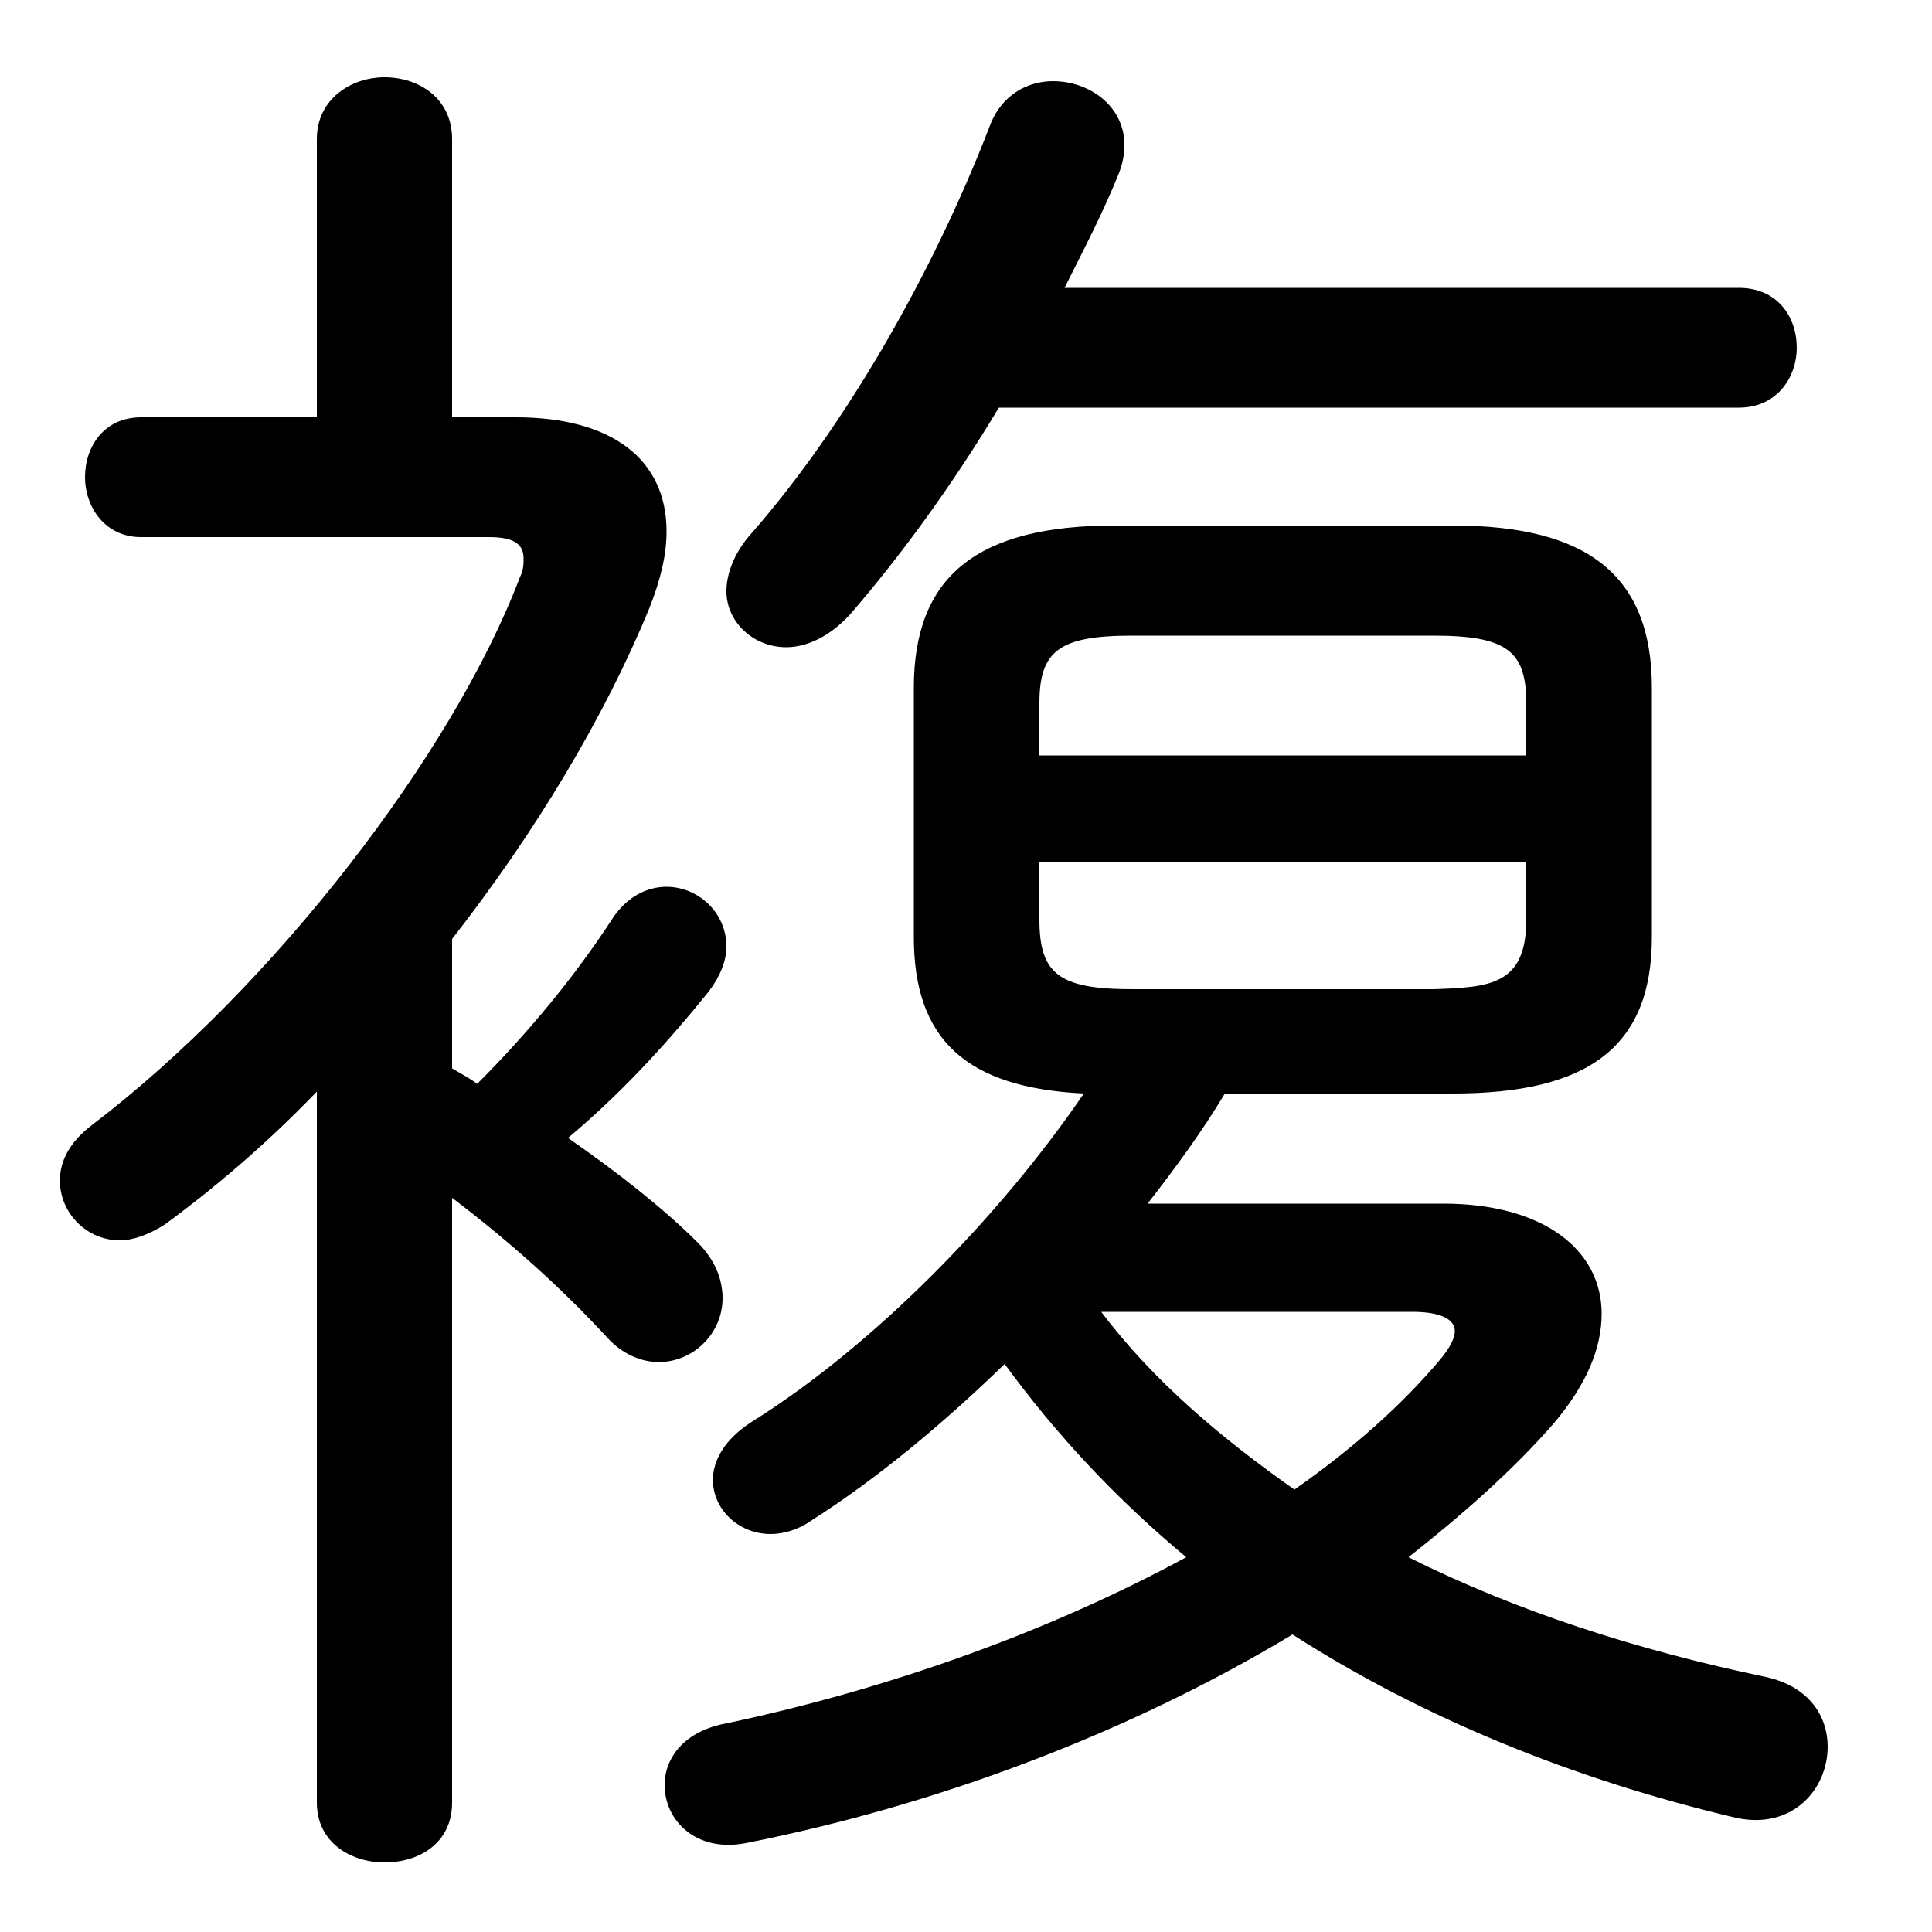 <svg xmlns="http://www.w3.org/2000/svg" viewBox="0 -44.0 50.0 50.0">
    <rect x="0" y="-44.0" width="50.0" height="50.0" fill="#808080" stroke="none"/>
    <g transform="scale(1, -1)">
        <!-- ボディの枠 -->
        <rect x="0" y="-6.0" width="50.0" height="50.0"
            stroke="white" fill="white"/>
        <!-- グリフ座標系の原点 -->
        <circle cx="0" cy="0" r="5" fill="white"/>
        <!-- グリフのアウトライン -->
        <g style="fill:black;stroke:#000000;stroke-width:0;stroke-linecap:round;stroke-linejoin:round;">
        <path d="M 29.7 12.85 C 30.4 13.75 31.1 14.7 31.7 15.7 L 37.6 15.7 C 41.1 15.7 42.75 16.9 42.75 19.75 L 42.75 26.2 C 42.75 29.1 41.1 30.4 37.6 30.4 L 28.85 30.4 C 25.3 30.4 23.65 29.1 23.65 26.2 L 23.65 19.75 C 23.65 17.1 25.0 15.85 28.05 15.7 C 25.9 12.55 22.65 9.2 19.45 7.2 C 18.75 6.75 18.45 6.2 18.45 5.7 C 18.45 4.95 19.1 4.3 19.95 4.3 C 20.25 4.3 20.65 4.4 21.0 4.65 C 22.65 5.7 24.35 7.1 26.0 8.7 C 27.35 6.85 28.9 5.2 30.7 3.7 C 27.2 1.8 23.05 0.3 18.8 -0.6 C 17.7 -0.8 17.2 -1.5 17.2 -2.2 C 17.2 -3.1 18.0 -3.95 19.3 -3.7 C 24.35 -2.7 29.3 -0.8 33.45 1.7 C 36.8 -0.45 40.7 -2.05 44.95 -3.05 C 46.4 -3.35 47.3 -2.3 47.3 -1.2 C 47.3 -0.45 46.85 0.35 45.7 0.6 C 42.35 1.3 39.25 2.3 36.45 3.7 C 37.85 4.8 39.15 5.95 40.2 7.15 C 41.05 8.15 41.45 9.1 41.45 10.0 C 41.45 11.65 39.95 12.85 37.35 12.85 Z M 29.3 18.4 C 27.4 18.4 26.9 18.8 26.9 20.2 L 26.9 21.7 L 39.5 21.7 L 39.5 20.2 C 39.5 18.5 38.55 18.45 37.1 18.4 Z M 39.5 24.45 L 26.9 24.45 L 26.9 25.8 C 26.9 27.15 27.4 27.55 29.3 27.55 L 37.1 27.55 C 39.0 27.55 39.5 27.15 39.5 25.8 Z M 36.55 10.05 C 37.3 10.05 37.65 9.85 37.65 9.55 C 37.65 9.35 37.5 9.1 37.3 8.85 C 36.3 7.65 35.0 6.5 33.5 5.45 C 31.65 6.75 29.85 8.25 28.5 10.05 Z M 8.2 -2.65 C 8.2 -3.7 9.1 -4.2 9.95 -4.2 C 10.85 -4.2 11.7 -3.7 11.7 -2.65 L 11.7 13.0 C 13.15 11.9 14.5 10.7 15.7 9.4 C 16.1 8.95 16.6 8.75 17.05 8.75 C 17.95 8.75 18.7 9.5 18.7 10.4 C 18.7 10.9 18.5 11.4 18.05 11.85 C 17.2 12.7 16.0 13.65 14.7 14.55 C 15.95 15.6 17.1 16.8 18.35 18.35 C 18.65 18.75 18.8 19.15 18.8 19.5 C 18.8 20.4 18.05 21.05 17.25 21.05 C 16.75 21.05 16.2 20.8 15.8 20.15 C 14.85 18.7 13.65 17.25 12.35 15.95 C 12.15 16.1 11.95 16.2 11.7 16.35 L 11.7 19.7 C 13.85 22.45 15.65 25.45 16.8 28.25 C 17.1 29.0 17.25 29.65 17.25 30.25 C 17.25 32.1 15.85 33.2 13.35 33.2 L 11.7 33.2 L 11.7 40.4 C 11.7 41.45 10.85 42.0 9.95 42.0 C 9.1 42.0 8.2 41.45 8.2 40.4 L 8.2 33.2 L 3.65 33.2 C 2.7 33.2 2.2 32.45 2.2 31.65 C 2.2 30.9 2.7 30.1 3.65 30.1 L 12.65 30.1 C 13.25 30.1 13.55 29.95 13.55 29.55 C 13.55 29.4 13.55 29.25 13.45 29.05 C 11.7 24.45 7.05 18.45 2.4 14.9 C 1.8 14.45 1.55 13.95 1.55 13.45 C 1.55 12.6 2.25 11.9 3.1 11.9 C 3.45 11.9 3.85 12.05 4.25 12.3 C 5.55 13.25 6.9 14.4 8.2 15.75 Z M 45.0 33.45 C 46.0 33.45 46.5 34.25 46.5 35.0 C 46.5 35.8 46.0 36.55 45.0 36.55 L 27.55 36.55 C 28.05 37.55 28.55 38.5 28.95 39.5 C 29.05 39.75 29.1 40.0 29.1 40.25 C 29.1 41.25 28.2 41.9 27.25 41.9 C 26.6 41.9 25.9 41.55 25.6 40.7 C 24.15 36.95 21.9 33.0 19.45 30.2 C 19.0 29.7 18.8 29.15 18.8 28.7 C 18.8 27.9 19.5 27.25 20.35 27.25 C 20.85 27.25 21.45 27.5 22.0 28.1 C 23.3 29.6 24.65 31.45 25.85 33.45 Z"/>
    </g>
    </g>
</svg>
